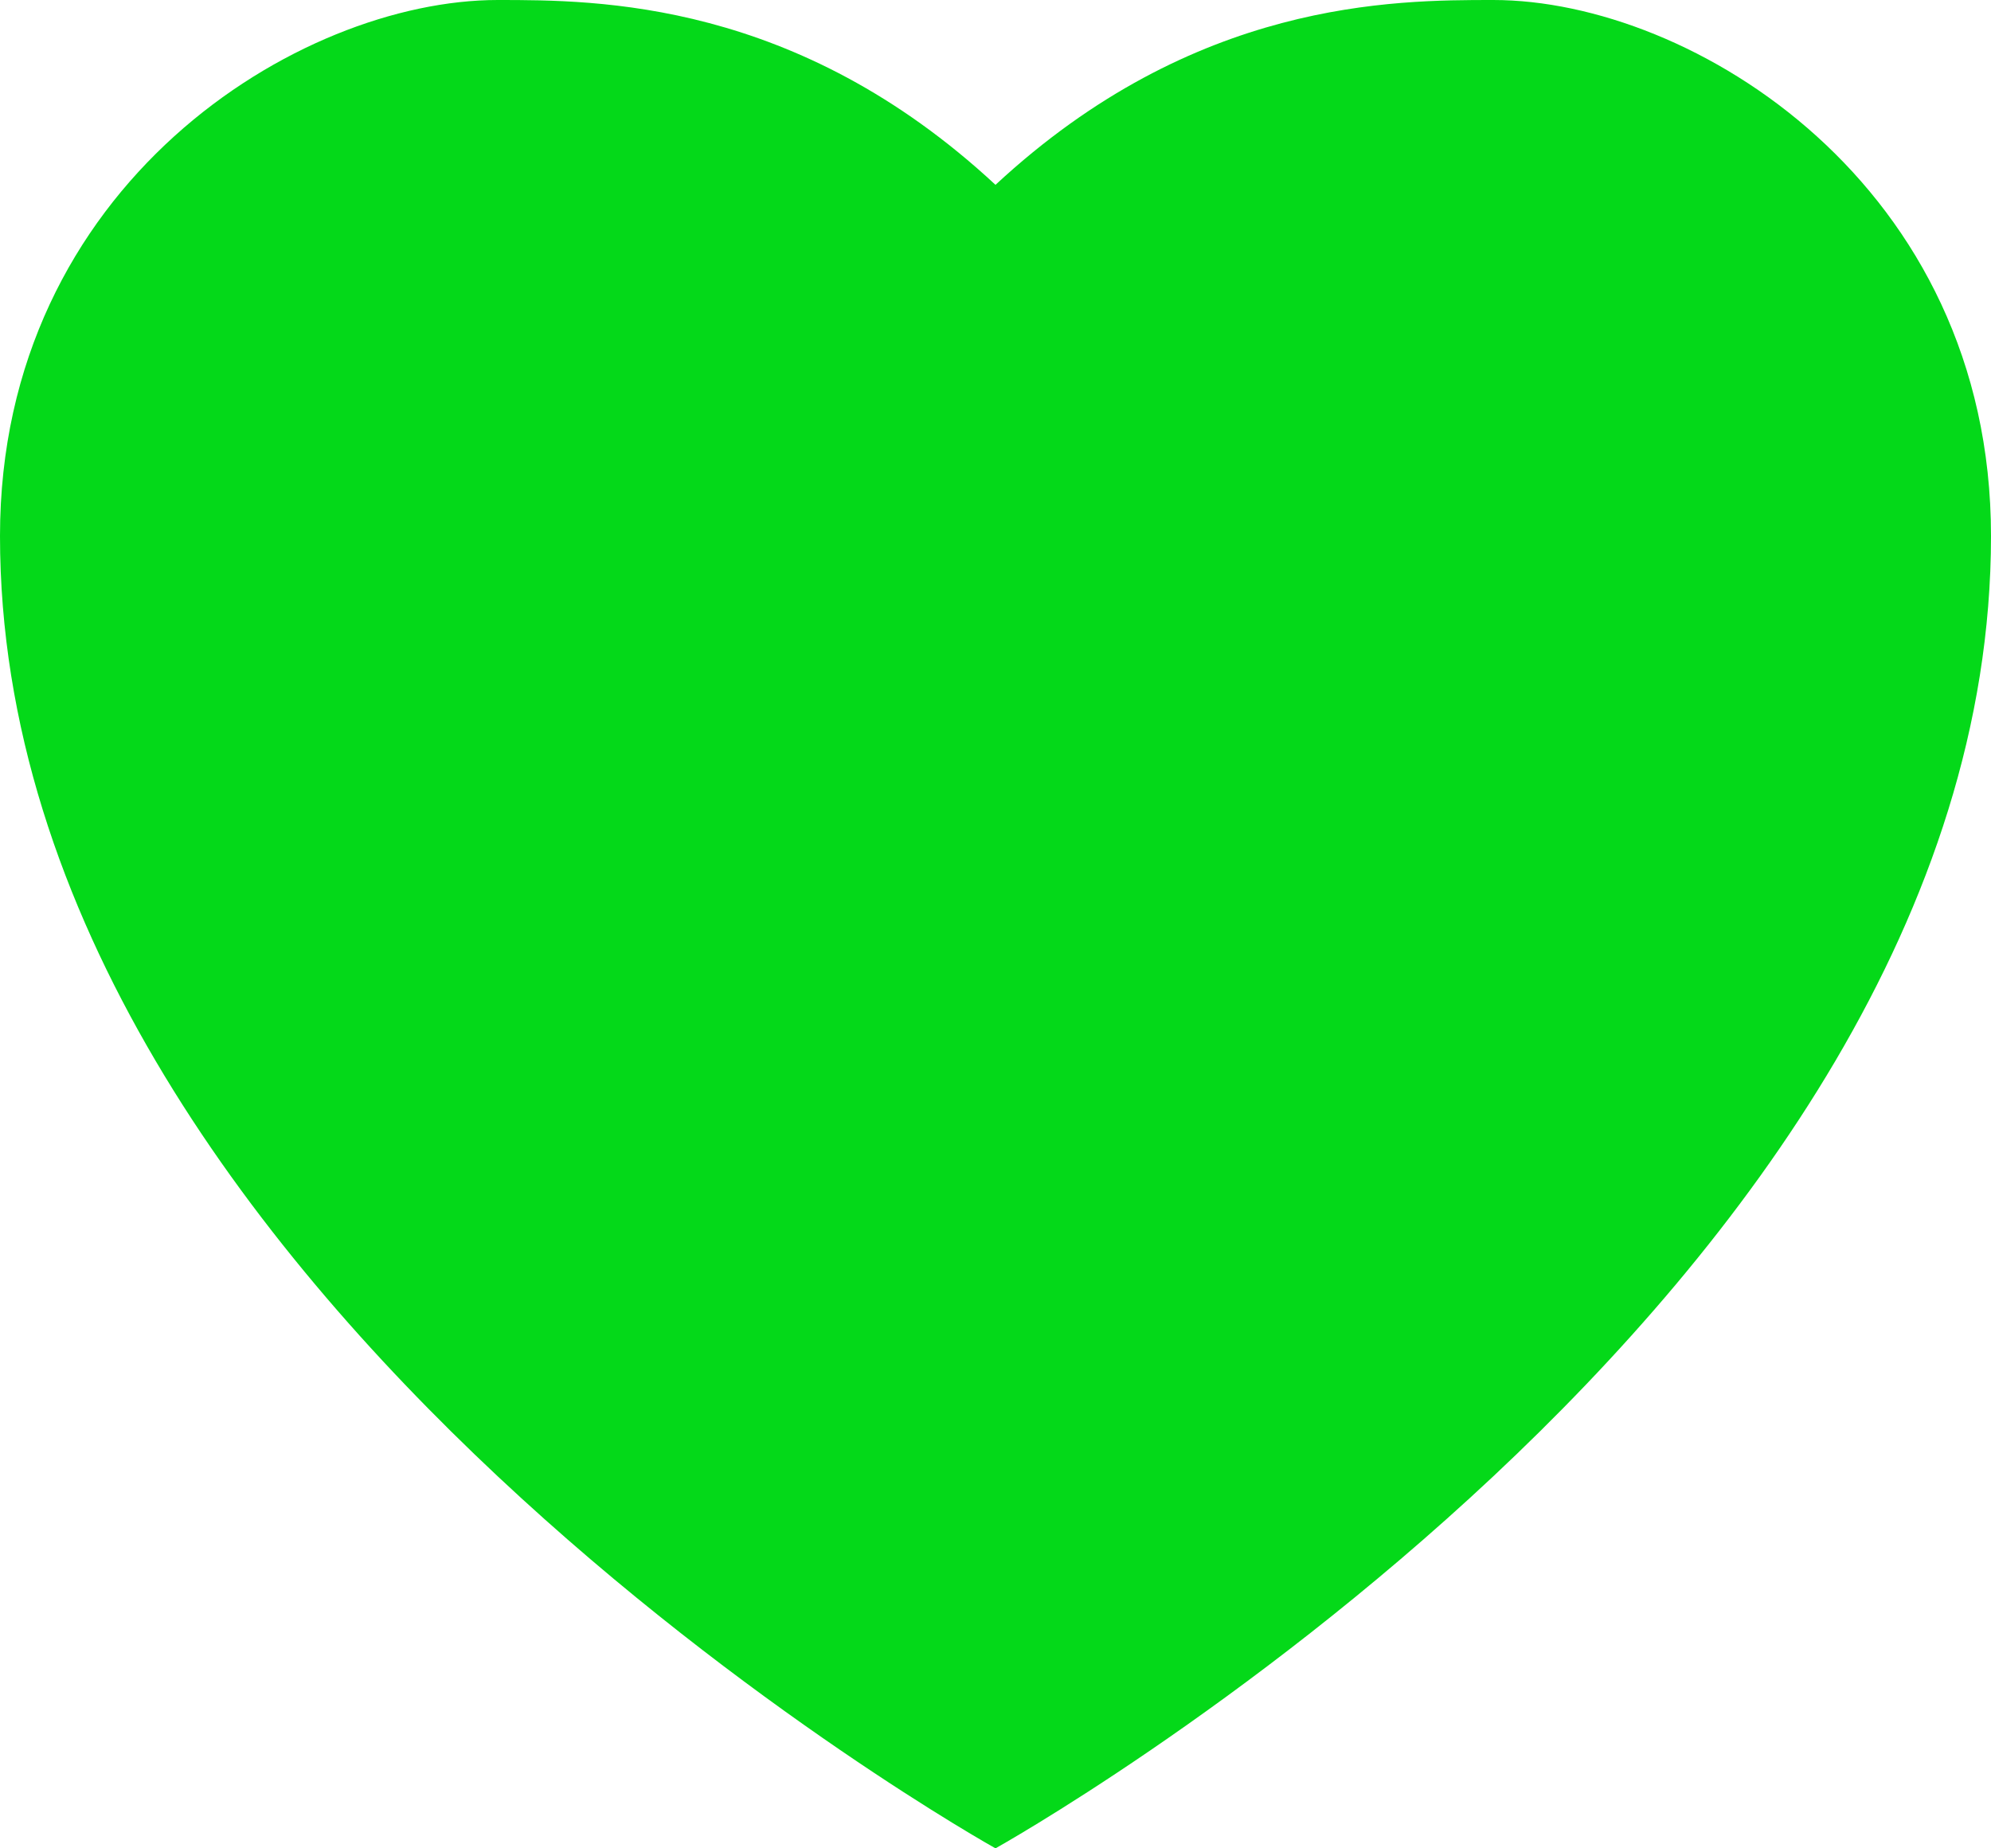﻿<?xml version="1.0" encoding="utf-8"?>
<svg version="1.1" xmlns:xlink="http://www.w3.org/1999/xlink" width="98px" height="91px" xmlns="http://www.w3.org/2000/svg">
  <g transform="matrix(1 0 0 1 -116 -57 )">
    <path d="M 165 66.1  C 155.2 57  145.4 57  140.5 57  C 130.7 57  116 66.1  116 83.39  C 116 120.7  165 148  165 148  C 165 148  214 120.7  214 83.39  C 214 66.1  199.3 57  189.5 57  C 184.6 57  174.8 57  165 66.1  Z " fill-rule="nonzero" fill="#04d919" stroke="none" />
  </g>
</svg>